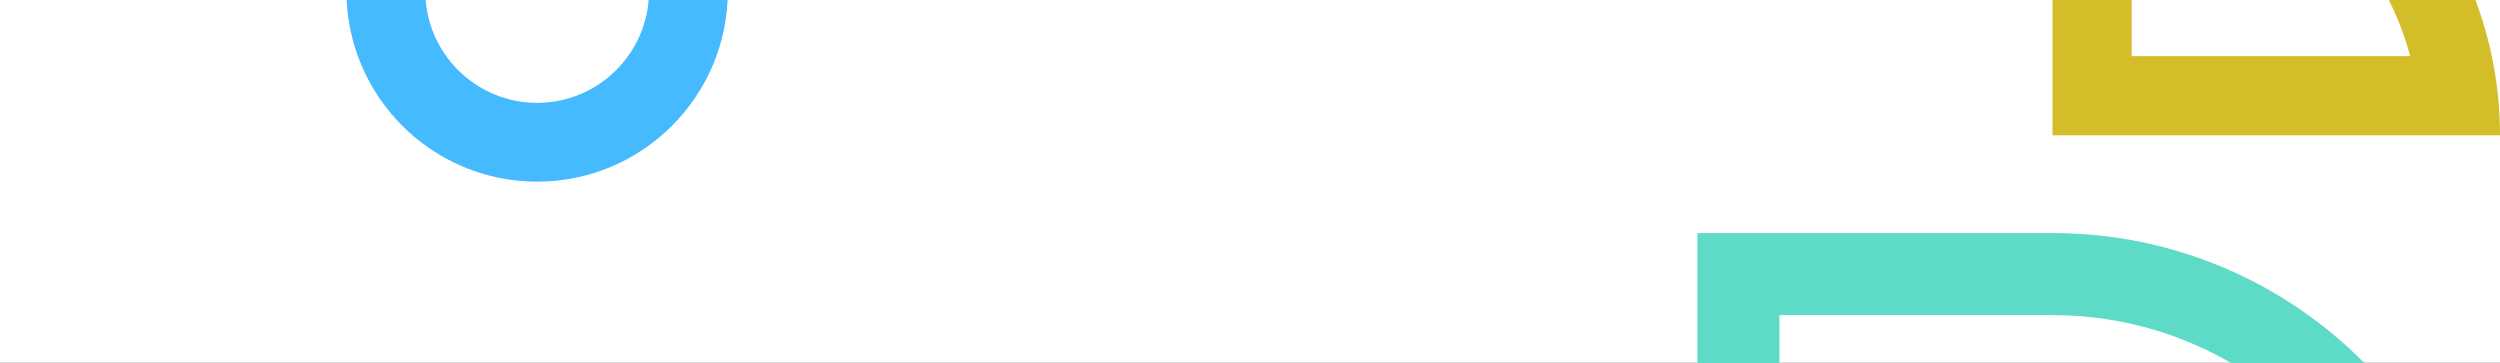 <?xml version="1.0" encoding="utf-8"?>
<!-- Generator: Adobe Illustrator 28.1.0, SVG Export Plug-In . SVG Version: 6.00 Build 0)  -->
<svg version="1.1" id="Capa_2_00000160173611132153535100000007262487096051816894_"
	 xmlns="http://www.w3.org/2000/svg" xmlns:xlink="http://www.w3.org/1999/xlink" x="0px" y="0px" viewBox="0 0 3509.4 510"
	 style="enable-background:new 0 0 3509.4 510;" xml:space="preserve">
<rect x="0" y="0" width="3509.4" height="510" fill="#333333" stroke="none"/>
<style type="text/css">
	.st0{fill:#FFFFFF;}
	.st1{clip-path:url(#SVGID_00000003811809049121519000000004066968848161699723_);}
	.st2{fill:#5DDBC6;}
	.st3{fill:#45BAFF;}
	.st4{fill:#D3BE29;}
</style>
<rect x="0" class="st0" width="3509.4" height="509.3"/>
<g id="Capa_7">
	<g>
		<defs>
			<rect id="SVGID_1_" width="3509.4" height="510"/>
		</defs>
		<clipPath id="SVGID_00000086690911309260668790000008850436051348161181_">
			<use xlink:href="#SVGID_1_"  style="overflow:visible;"/>
		</clipPath>
		<g style="clip-path:url(#SVGID_00000086690911309260668790000008850436051348161181_);">
			<path class="st2" d="M2881.6,442.4c276.1,0,500.6,224.6,500.6,500.6s-224.6,500.6-500.6,500.6h-383.7V442.4H2881.6 M2881.6,327.2
				h-498.8v1231.6h498.8c340.1,0,615.8-275.7,615.8-615.8l0,0C3497.4,602.9,3221.7,327.2,2881.6,327.2L2881.6,327.2L2881.6,327.2z"
				/>
			<path class="st3" d="M754-169.8c86.6,0,157.1,70.5,157.1,157.1S840.6,144.4,754,144.4S597,73.9,597-12.7S667.4-169.8,754-169.8
				 M754-280.4c-147.8,0-267.7,119.9-267.7,267.7S606.2,255,754,255s267.7-119.9,267.7-267.7S901.9-280.4,754-280.4L754-280.4
				L754-280.4z"/>
			<path class="st4" d="M2992.4-236.6c187.6,9.4,343.7,140.3,391,315.4h-391V-236.6 M2970.9-348.4h-89.7V190h628.2
				C3509.4-107.4,3268.3-348.4,2970.9-348.4L2970.9-348.4z"/>
		</g>
	</g>
</g>
</svg>
